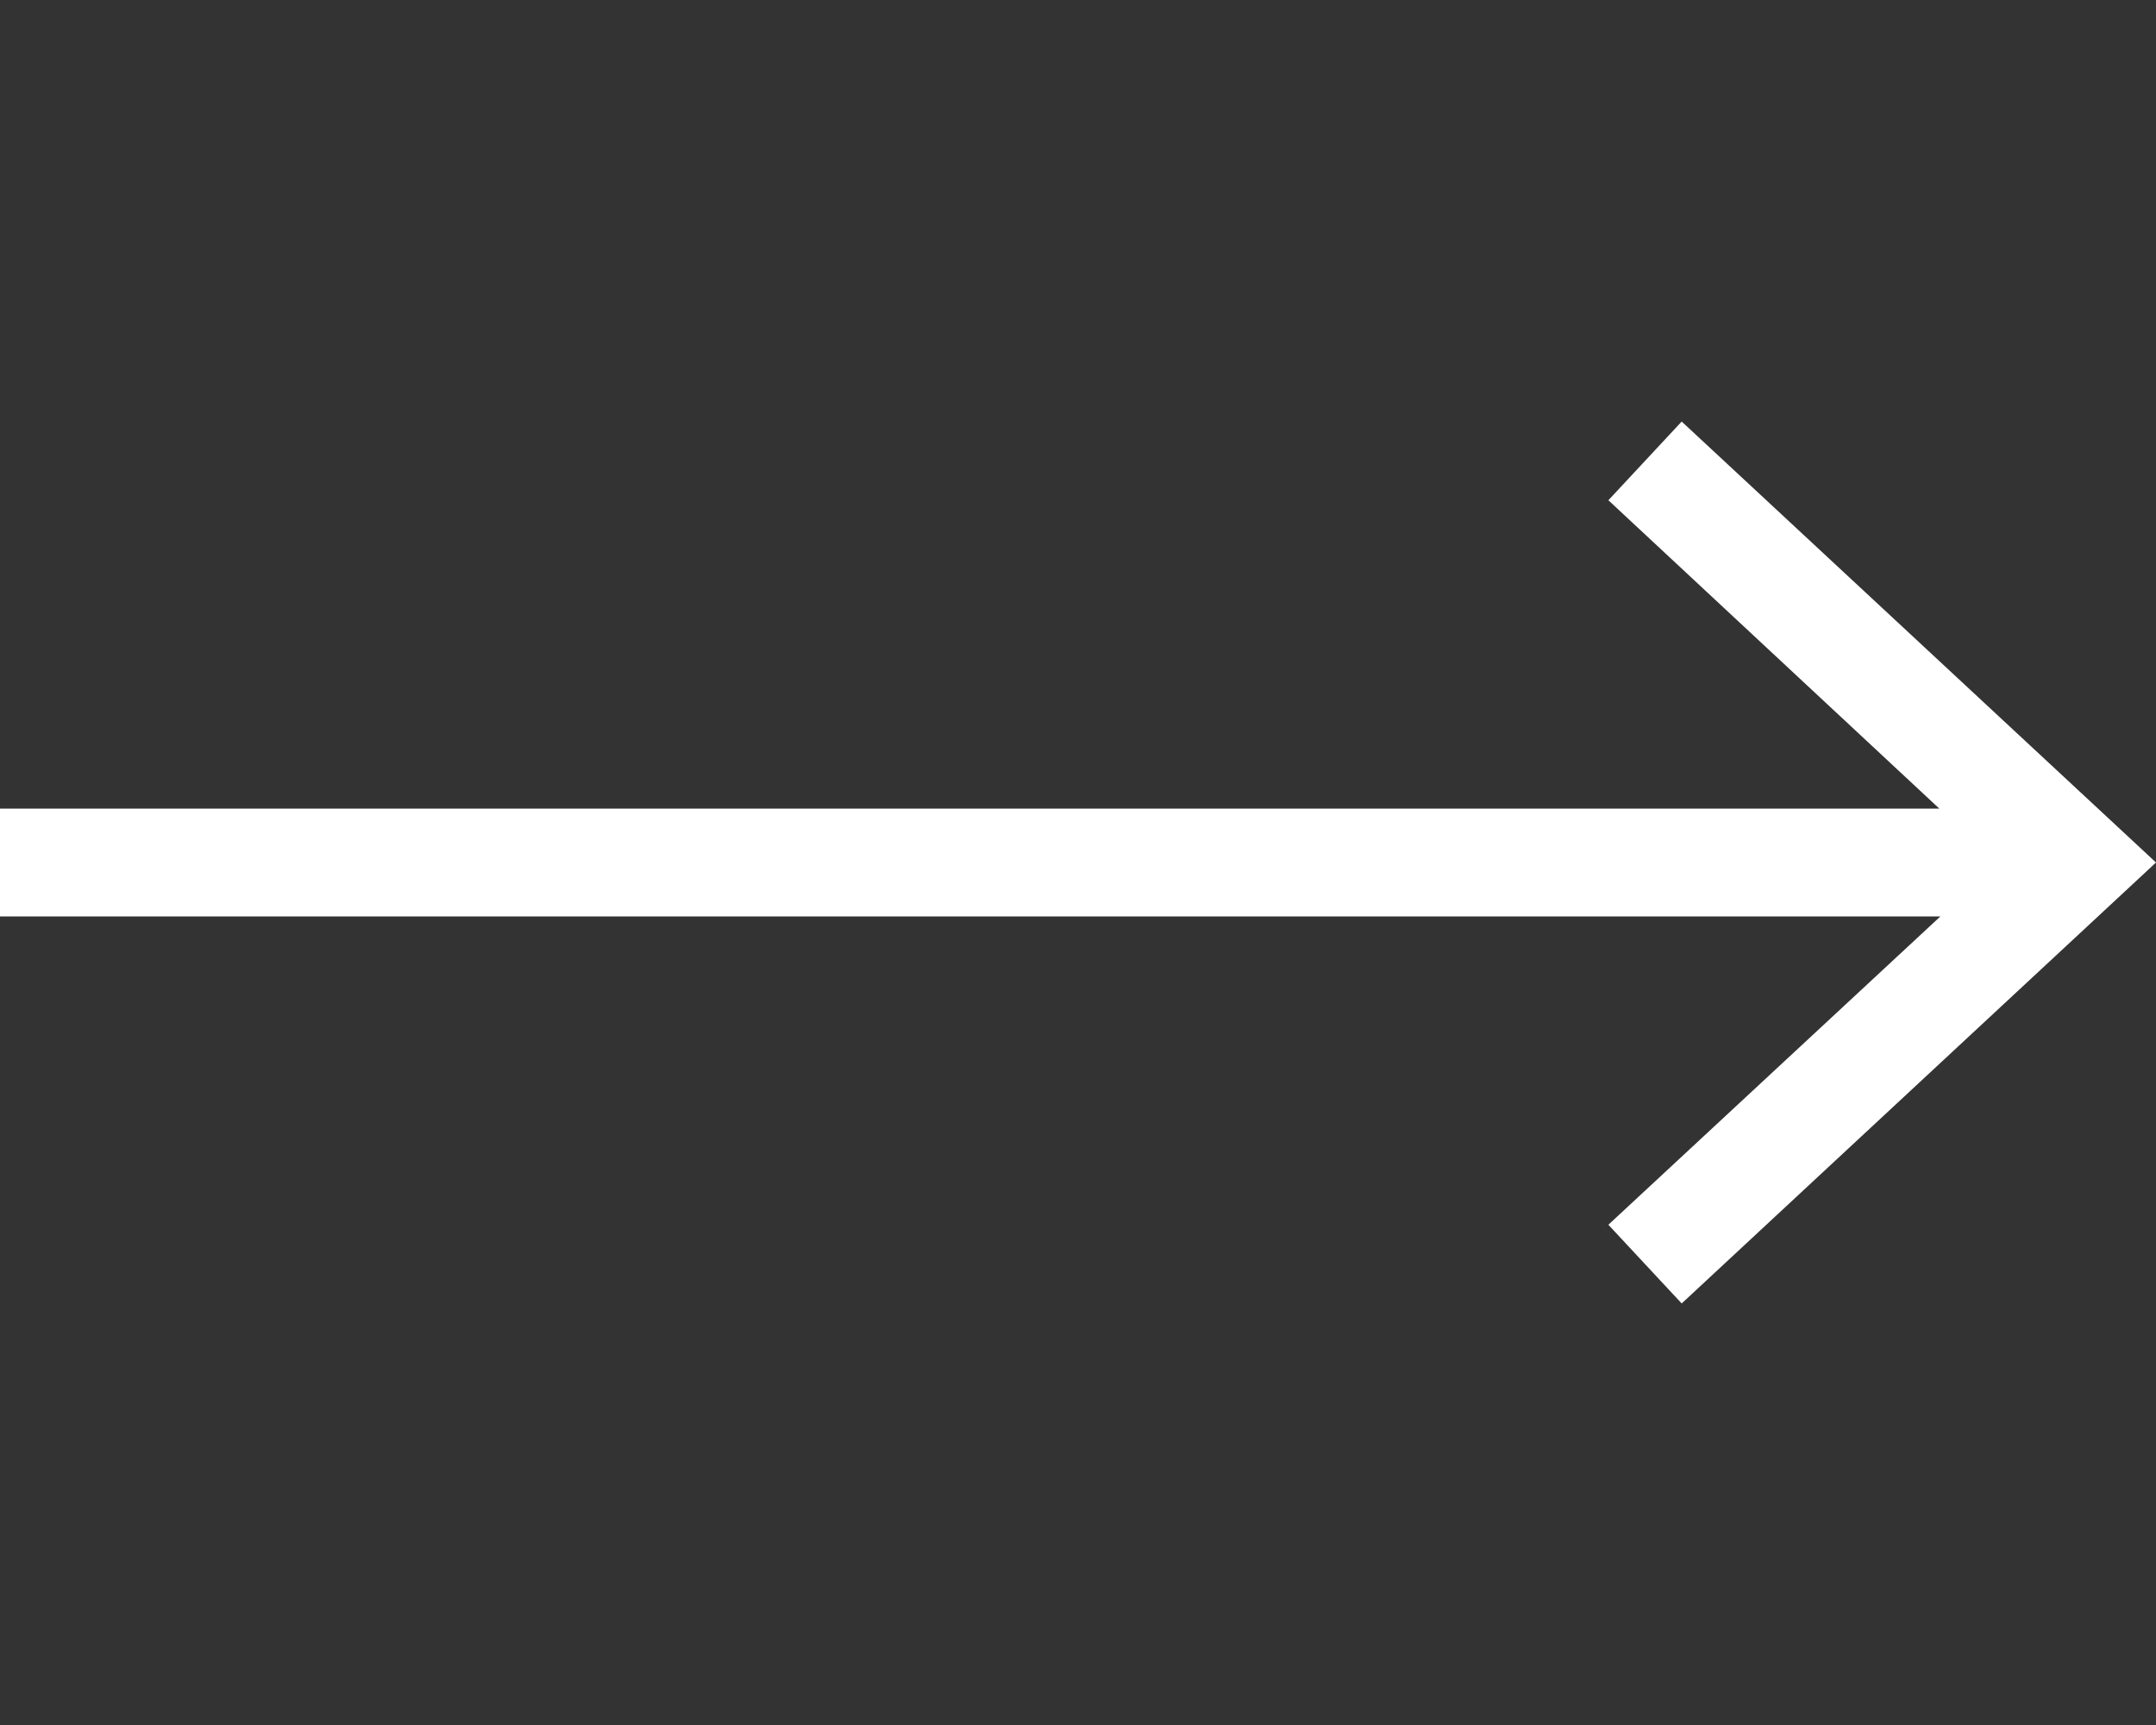 <svg id="Layer_1" data-name="Layer 1" xmlns="http://www.w3.org/2000/svg" viewBox="0 0 20 16"><rect x="0" y="0" width="20" height="16" fill="#333333" stroke="none"/><defs><style>.cls-1{fill:#fff;}</style></defs><title>Artboard 14 copy 2</title><polygon class="cls-1" points="15.6 3.91 14.92 4.64 17.99 7.5 0 7.5 0 8.5 18 8.5 14.92 11.36 15.6 12.09 20 8 15.6 3.91"/></svg>